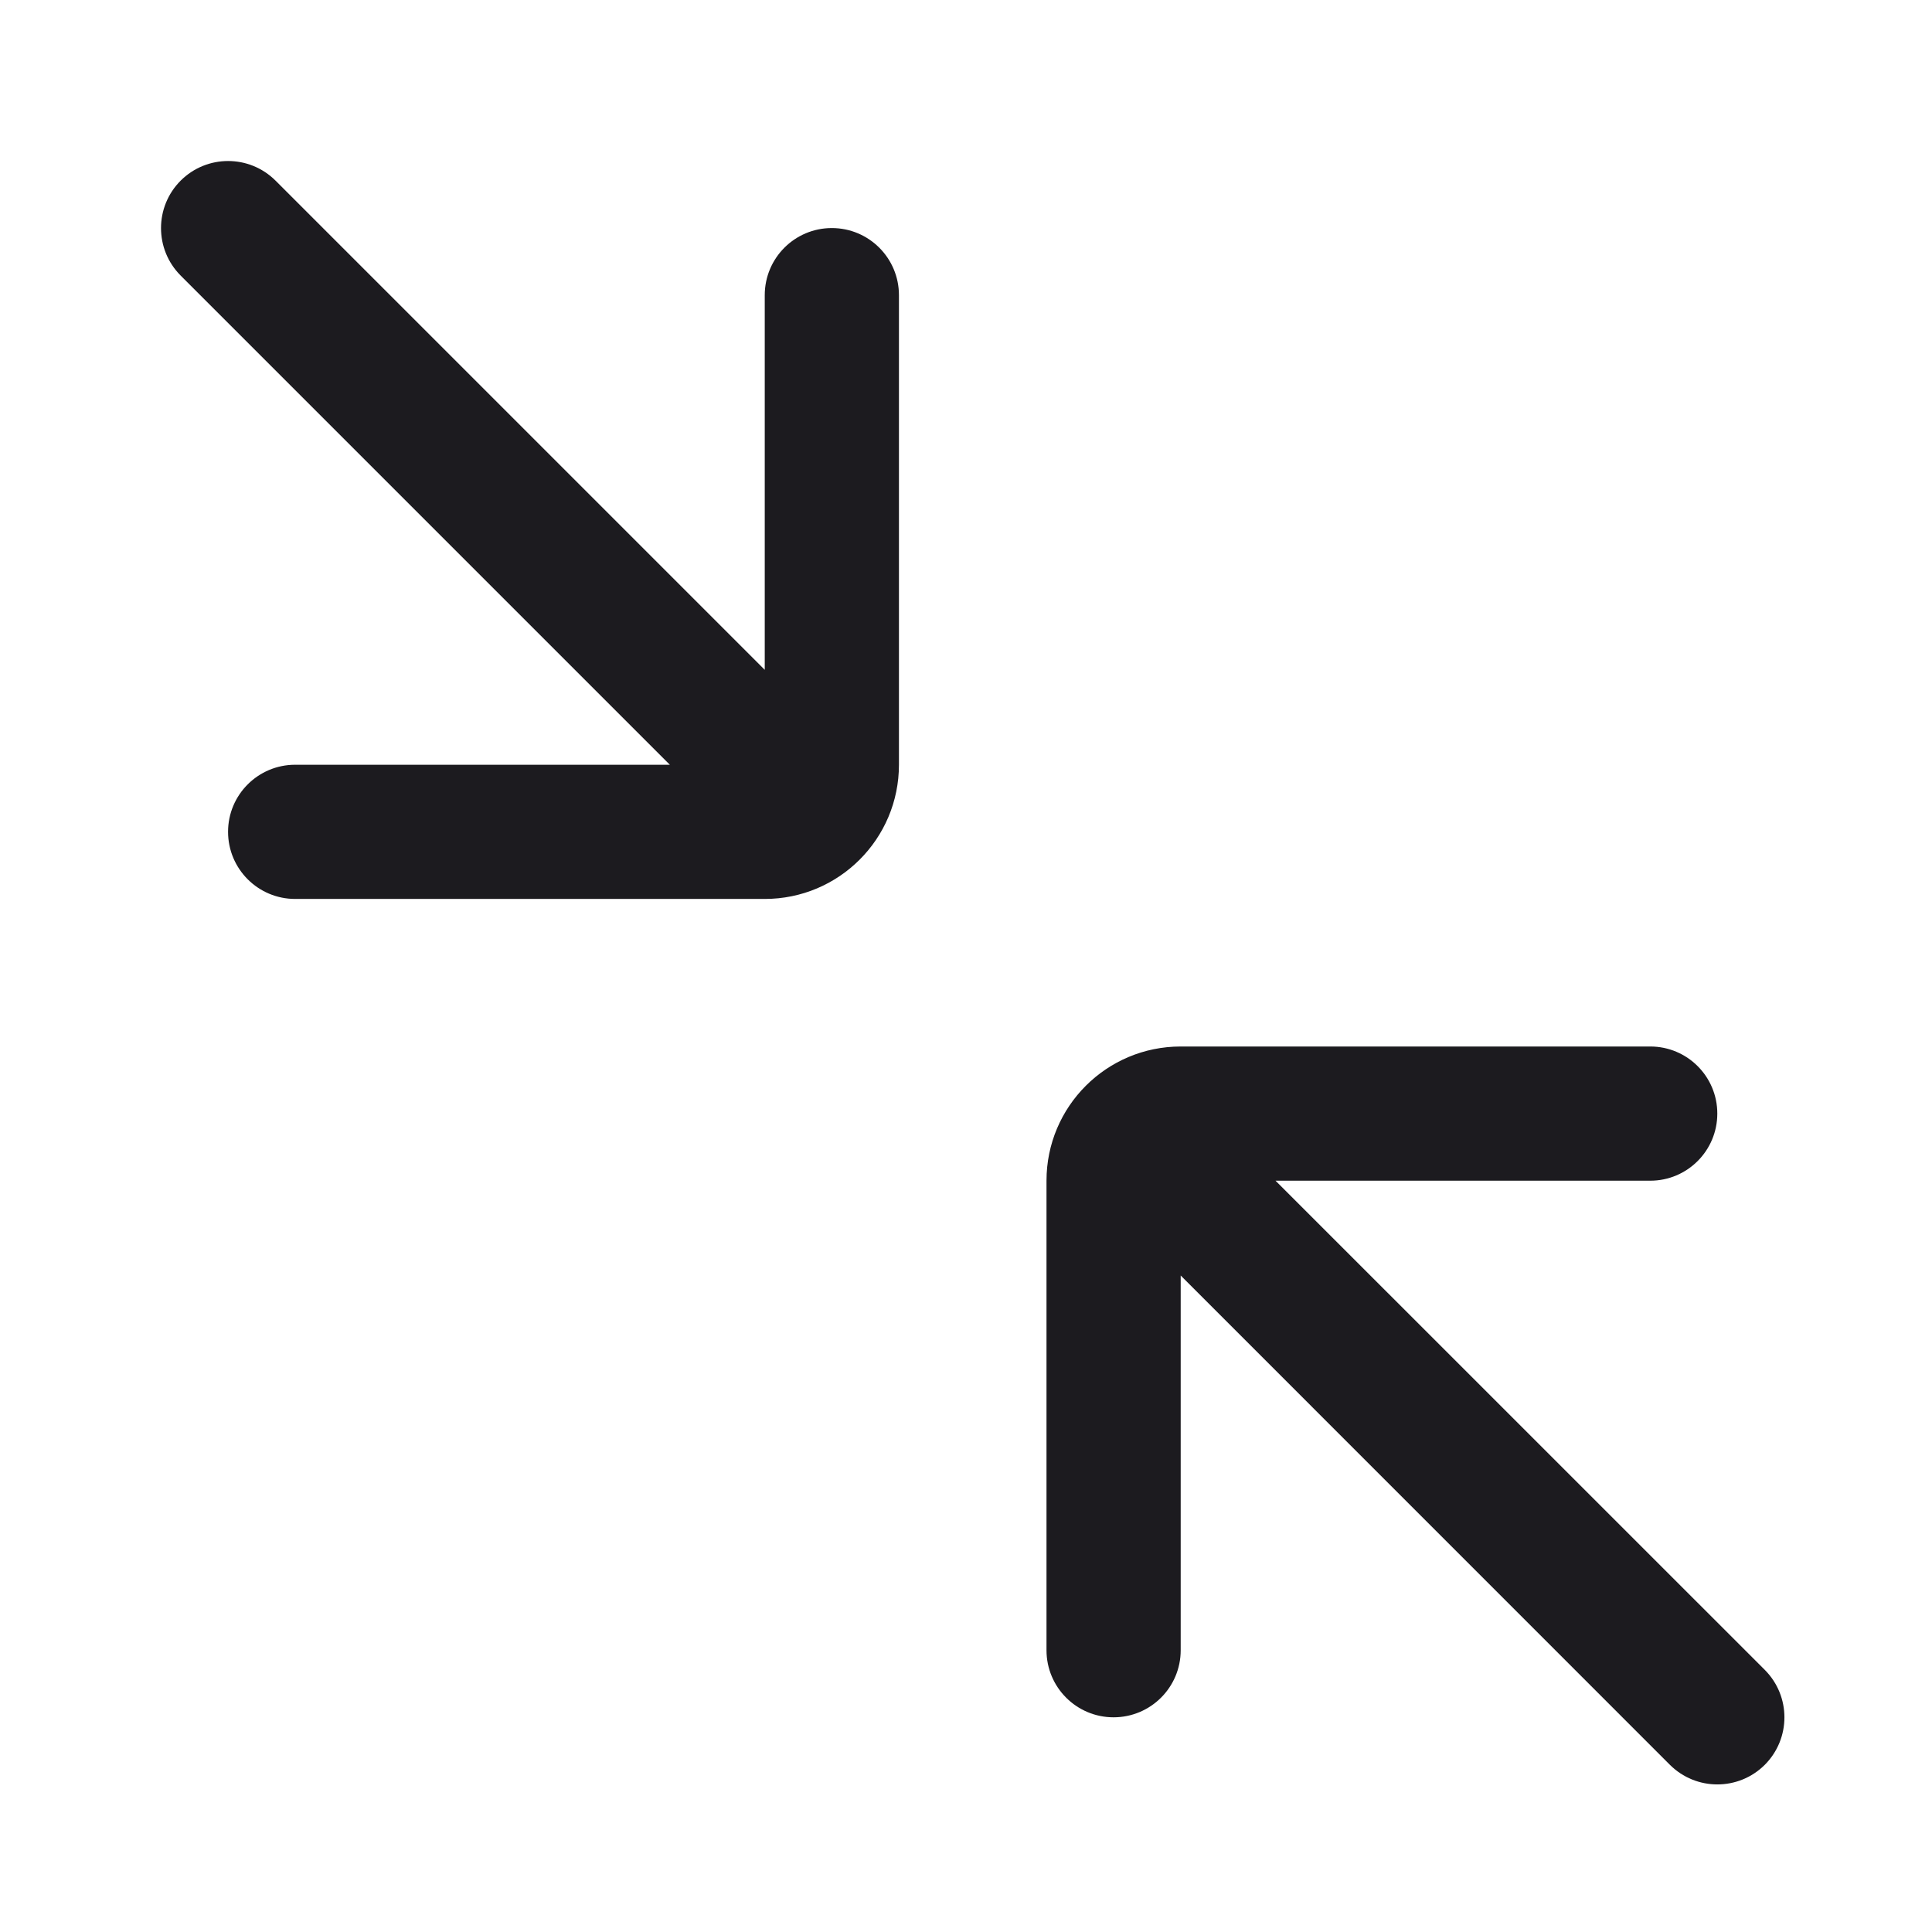 <svg width="24" height="24" viewBox="0 0 24 24" fill="none" xmlns="http://www.w3.org/2000/svg">
<path d="M14.667 13C13.746 13 13 13.746 13 14.667V20.5C13 20.96 13.373 21.333 13.833 21.333C14.294 21.333 14.667 20.96 14.667 20.5V15.845L20.744 21.923C21.07 22.248 21.597 22.248 21.923 21.923C22.248 21.597 22.248 21.07 21.923 20.744L15.845 14.667H20.5C20.96 14.667 21.333 14.294 21.333 13.833C21.333 13.373 20.96 13 20.5 13H14.667Z" fill="#1C1B1F"/>
<path d="M9.5 11.167C10.421 11.167 11.167 10.421 11.167 9.5V3.667C11.167 3.206 10.794 2.833 10.333 2.833C9.873 2.833 9.5 3.206 9.5 3.667V8.321L3.423 2.244C3.097 1.919 2.57 1.919 2.244 2.244C1.919 2.57 1.919 3.097 2.244 3.423L8.321 9.5H3.667C3.206 9.5 2.833 9.873 2.833 10.333C2.833 10.794 3.206 11.167 3.667 11.167H9.5Z" fill="#1C1B1F"/>
</svg>
